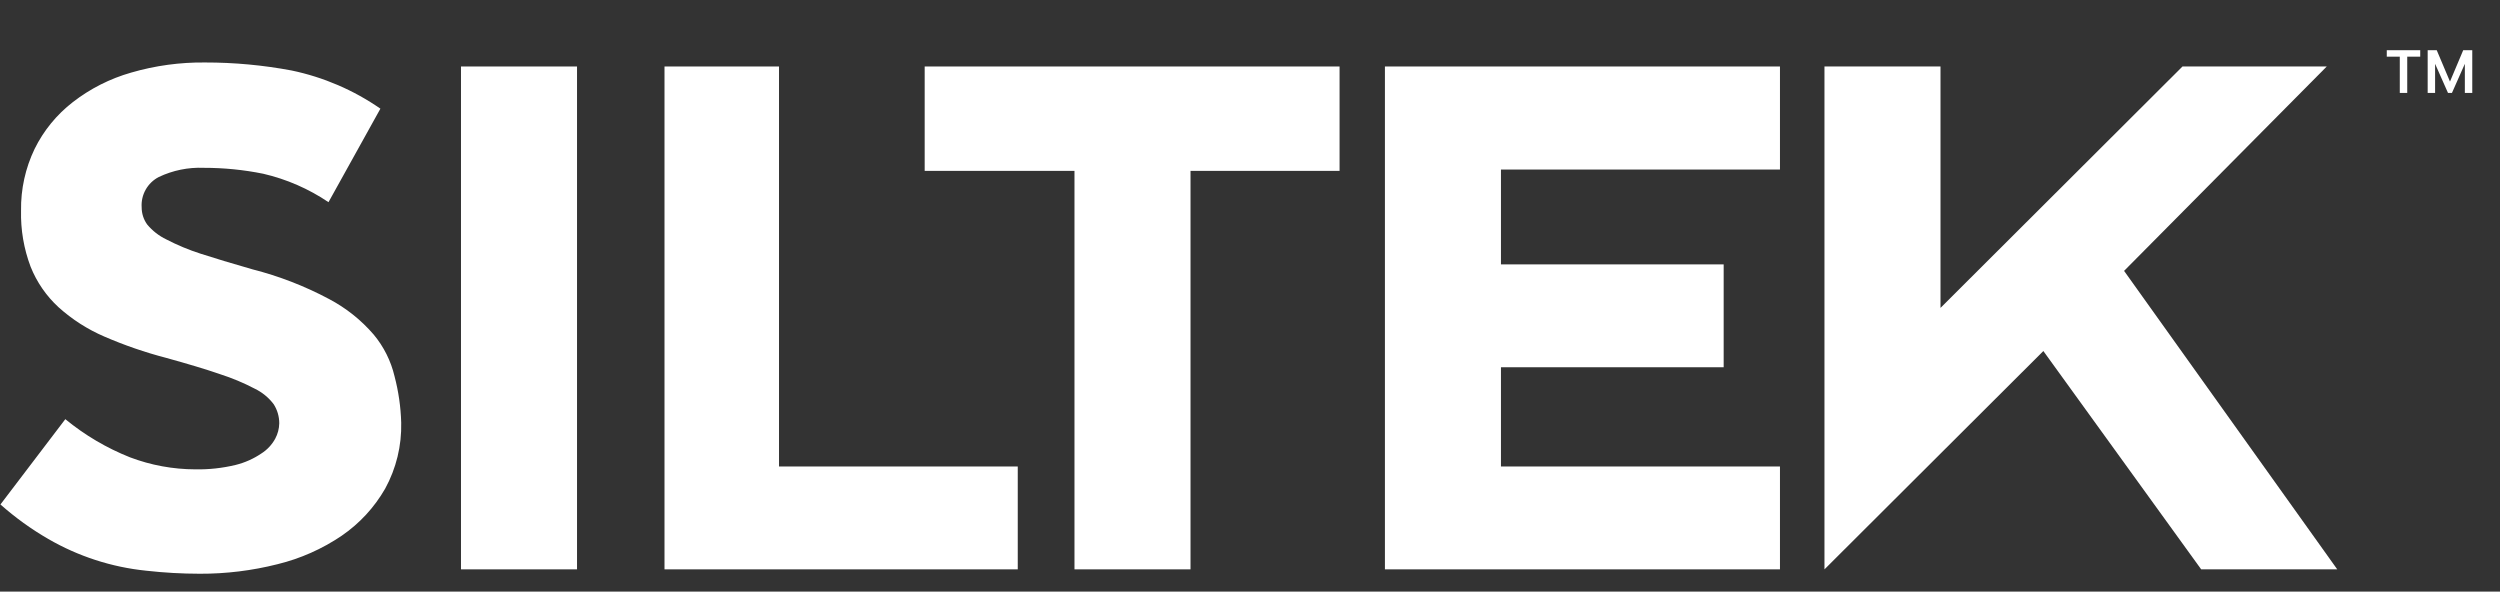 <svg width="131" height="31" viewBox="0 0 131 31" fill="none" xmlns="http://www.w3.org/2000/svg">
<rect x="0" y="0" width="131" height="31" fill="#333333" stroke="none"/>
<path d="M34.82 29.834V3.484H40.82V24.444H53.33V29.834H34.82Z" fill="white"/>
<path d="M21.023 22.144C21.052 23.352 20.763 24.545 20.183 25.604C19.618 26.588 18.839 27.433 17.903 28.074C16.881 28.766 15.743 29.271 14.543 29.564C13.21 29.901 11.839 30.07 10.463 30.064C9.525 30.063 8.586 30.009 7.653 29.904C5.849 29.719 4.104 29.153 2.533 28.244C1.638 27.727 0.797 27.12 0.023 26.434L3.423 21.964C4.443 22.802 5.587 23.477 6.813 23.964C7.906 24.378 9.065 24.591 10.233 24.594C10.944 24.607 11.653 24.53 12.343 24.364C12.825 24.245 13.282 24.042 13.693 23.764C13.999 23.571 14.25 23.302 14.423 22.984C14.555 22.738 14.627 22.464 14.633 22.184C14.634 21.83 14.534 21.483 14.343 21.184C14.081 20.835 13.738 20.554 13.343 20.364C12.76 20.059 12.151 19.805 11.523 19.604C10.773 19.344 9.833 19.064 8.713 18.754C7.603 18.465 6.516 18.091 5.463 17.634C4.589 17.258 3.782 16.741 3.073 16.104C2.43 15.514 1.927 14.786 1.603 13.974C1.249 13.036 1.079 12.037 1.103 11.034C1.086 9.917 1.329 8.811 1.813 7.804C2.284 6.846 2.969 6.008 3.813 5.354C4.725 4.646 5.763 4.12 6.873 3.804C8.133 3.437 9.441 3.259 10.753 3.274C12.273 3.273 13.79 3.414 15.283 3.694C16.952 4.043 18.533 4.723 19.933 5.694L17.213 10.594C16.174 9.893 15.015 9.388 13.793 9.104C12.767 8.896 11.721 8.793 10.673 8.794C9.863 8.761 9.056 8.926 8.323 9.274C8.034 9.422 7.795 9.652 7.635 9.934C7.475 10.217 7.401 10.54 7.423 10.864C7.423 11.188 7.524 11.503 7.713 11.764C7.987 12.093 8.328 12.359 8.713 12.544C9.291 12.844 9.894 13.095 10.513 13.294C11.253 13.534 12.153 13.804 13.233 14.114C14.624 14.469 15.967 14.989 17.233 15.664C18.128 16.134 18.925 16.768 19.583 17.534C20.11 18.167 20.483 18.913 20.673 19.714C20.882 20.508 21 21.324 21.023 22.144Z" fill="white"/>
<path d="M30.236 3.484H24.156V29.834H30.236V3.484Z" fill="white"/>
<path d="M62.383 8.954V29.834H56.303V8.954H48.453V3.484H70.193V8.954H62.383Z" fill="white"/>
<path d="M72.57 3.484H93.27V8.884H78.65V13.854H90.32V19.244H78.65V24.444H93.27V29.834H72.57V3.484Z" fill="white"/>
<path d="M107.072 18.394L95.602 29.834V3.484H101.682V16.134L114.362 3.484H121.922L111.302 14.194L122.472 29.834H115.342L107.072 18.394Z" fill="white"/>
<path d="M128.275 4.87L127.283 2.631H127.685L128.379 4.274L129.072 2.631H129.474L128.482 4.87H128.275ZM127.21 4.87V2.631H127.599V4.87H127.21ZM129.158 4.87V2.631H129.547V4.87H129.158ZM125.749 4.87V2.825H126.139V4.87H125.749ZM125.067 2.971V2.631H126.82V2.971H125.067Z" fill="white"/>
</svg>
